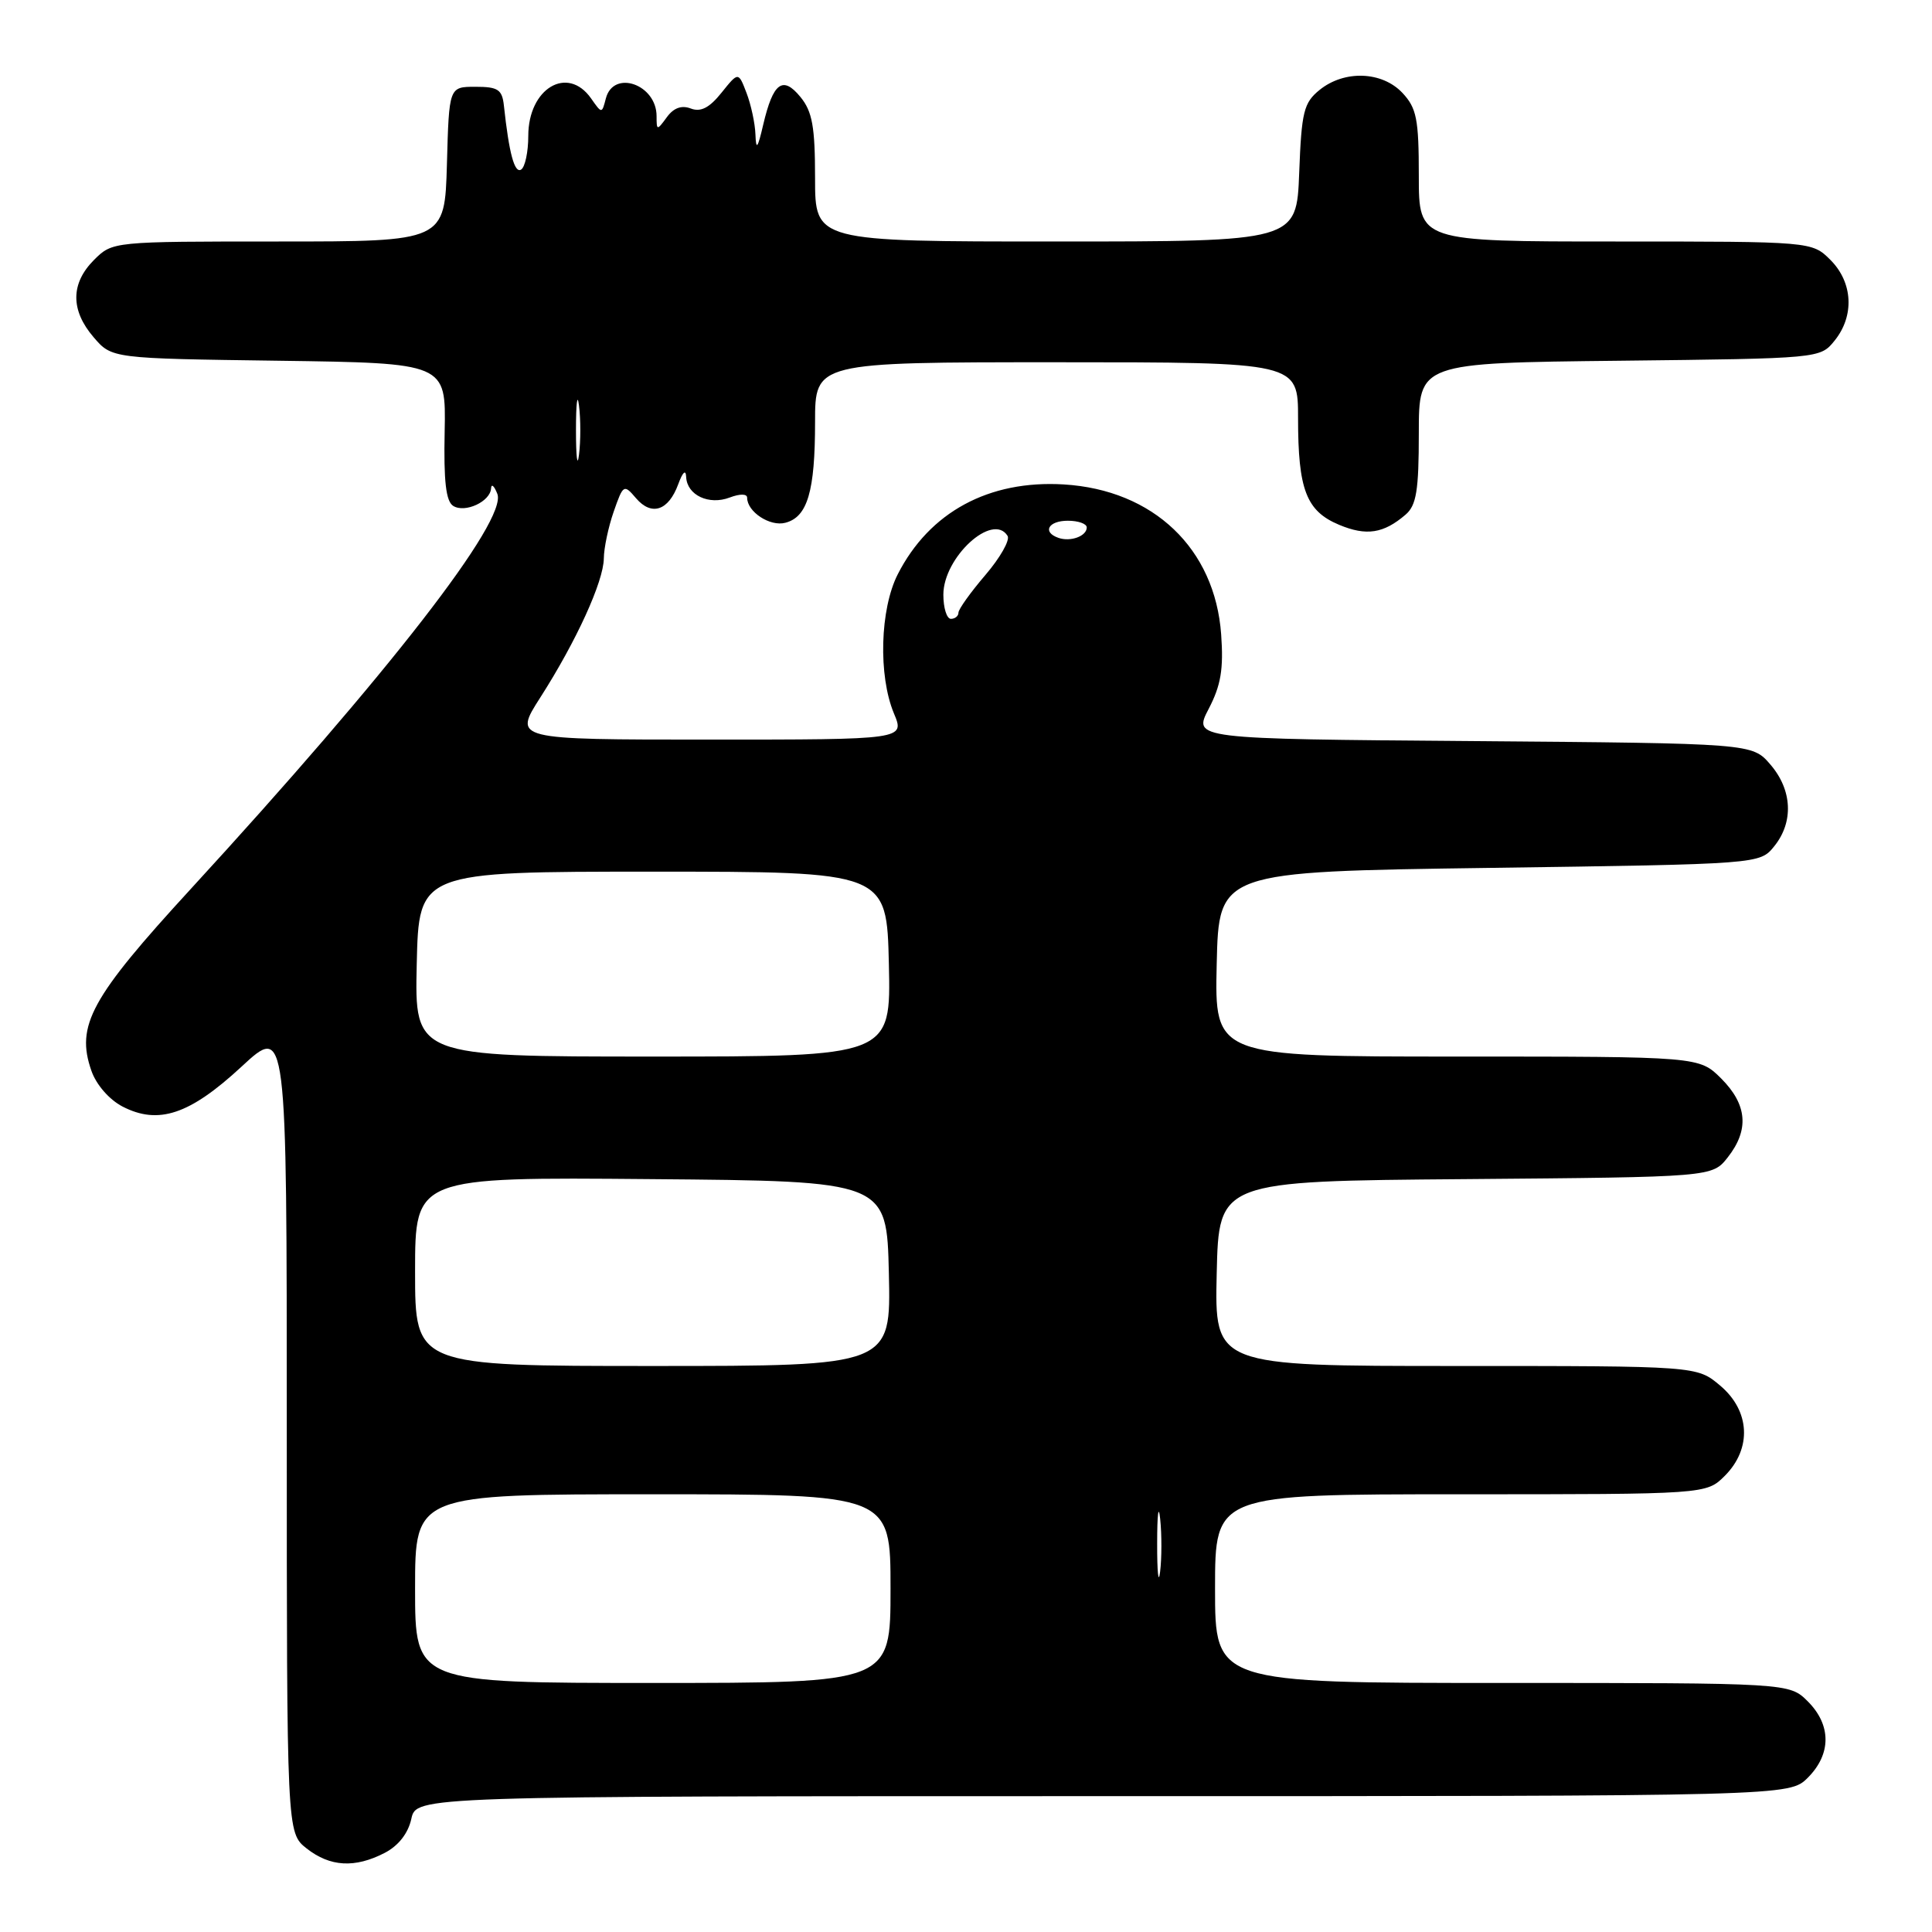 <?xml version="1.0" encoding="UTF-8" standalone="no"?>
<!DOCTYPE svg PUBLIC "-//W3C//DTD SVG 1.1//EN" "http://www.w3.org/Graphics/SVG/1.1/DTD/svg11.dtd" >
<svg xmlns="http://www.w3.org/2000/svg" xmlns:xlink="http://www.w3.org/1999/xlink" version="1.1" viewBox="0 0 256 256">
 <g >
 <path fill="currentColor"
d=" M 50.97 245.52 C 52.79 244.58 54.08 242.93 54.50 241.02 C 55.16 238.00 55.16 238.00 146.12 238.00 C 237.09 238.00 237.09 238.00 239.55 235.55 C 242.67 232.42 242.67 228.58 239.55 225.45 C 237.09 223.00 237.09 223.00 199.05 223.00 C 161.00 223.00 161.00 223.00 161.00 210.50 C 161.00 198.00 161.00 198.00 193.55 198.00 C 226.09 198.00 226.09 198.00 228.55 195.55 C 232.16 191.93 231.90 186.93 227.92 183.59 C 224.85 181.00 224.85 181.00 192.89 181.00 C 160.94 181.00 160.94 181.00 161.22 168.75 C 161.50 156.50 161.50 156.50 194.19 156.24 C 226.88 155.97 226.88 155.97 228.94 153.35 C 231.80 149.71 231.52 146.37 228.08 142.92 C 225.15 140.00 225.15 140.00 193.05 140.00 C 160.94 140.00 160.94 140.00 161.22 127.75 C 161.50 115.50 161.50 115.50 197.34 115.00 C 233.18 114.50 233.18 114.50 235.09 112.14 C 237.69 108.93 237.49 104.68 234.59 101.31 C 232.18 98.50 232.18 98.50 195.13 98.20 C 158.08 97.91 158.08 97.91 160.16 93.92 C 161.78 90.81 162.14 88.65 161.81 84.06 C 160.99 72.68 152.83 64.91 140.96 64.19 C 131.04 63.59 123.16 67.85 118.96 76.09 C 116.60 80.71 116.36 89.52 118.45 94.53 C 119.90 98.00 119.90 98.00 93.96 98.00 C 68.02 98.00 68.02 98.00 71.60 92.41 C 76.38 84.94 79.97 77.06 80.01 74.00 C 80.02 72.62 80.61 69.83 81.32 67.79 C 82.58 64.18 82.67 64.13 84.28 66.02 C 86.34 68.42 88.58 67.68 89.87 64.16 C 90.47 62.53 90.87 62.16 90.92 63.20 C 91.03 65.61 93.93 66.98 96.70 65.92 C 98.05 65.41 99.00 65.42 99.00 65.95 C 99.00 67.82 102.03 69.81 104.06 69.27 C 107.00 68.51 108.00 65.11 108.00 55.93 C 108.00 48.00 108.00 48.00 140.00 48.00 C 172.00 48.00 172.00 48.00 172.00 55.43 C 172.00 64.89 173.09 67.72 177.44 69.54 C 181.05 71.05 183.33 70.70 186.25 68.19 C 187.68 66.96 188.00 65.01 188.00 57.39 C 188.00 48.09 188.00 48.09 214.59 47.80 C 241.16 47.50 241.18 47.50 243.09 45.14 C 245.75 41.85 245.52 37.43 242.55 34.45 C 240.09 32.00 240.09 32.00 214.05 32.00 C 188.00 32.00 188.00 32.00 188.00 23.31 C 188.00 15.77 187.71 14.32 185.83 12.31 C 183.13 9.44 178.14 9.26 174.86 11.91 C 172.75 13.62 172.46 14.79 172.15 22.91 C 171.80 32.00 171.80 32.00 139.90 32.00 C 108.00 32.00 108.00 32.00 108.00 23.61 C 108.00 16.81 107.64 14.78 106.07 12.86 C 103.72 9.98 102.44 10.93 101.13 16.52 C 100.39 19.70 100.18 19.96 100.10 17.82 C 100.05 16.34 99.51 13.86 98.92 12.32 C 97.84 9.50 97.84 9.50 95.60 12.29 C 94.00 14.29 92.85 14.88 91.54 14.38 C 90.32 13.91 89.26 14.29 88.36 15.53 C 87.05 17.32 87.00 17.31 87.00 15.39 C 87.00 11.17 81.29 9.18 80.28 13.04 C 79.75 15.08 79.75 15.08 78.32 13.04 C 75.20 8.60 70.00 11.71 70.00 18.01 C 70.00 20.14 69.57 22.15 69.05 22.47 C 68.18 23.01 67.45 20.32 66.77 14.00 C 66.54 11.86 65.99 11.50 63.00 11.50 C 59.50 11.50 59.50 11.50 59.22 21.75 C 58.93 32.00 58.93 32.00 36.92 32.00 C 14.91 32.00 14.91 32.00 12.45 34.45 C 9.35 37.56 9.33 41.11 12.41 44.69 C 14.82 47.50 14.82 47.50 36.96 47.80 C 59.10 48.11 59.10 48.11 58.92 57.16 C 58.78 63.78 59.09 66.44 60.06 67.04 C 61.63 68.01 64.97 66.46 65.07 64.71 C 65.11 64.05 65.48 64.37 65.90 65.44 C 67.26 68.93 51.54 89.19 25.27 117.80 C 12.02 132.23 10.02 135.89 12.11 141.88 C 12.75 143.73 14.48 145.71 16.23 146.62 C 20.99 149.08 25.14 147.69 31.99 141.35 C 38.00 135.78 38.00 135.78 38.00 189.32 C 38.00 242.85 38.00 242.85 40.63 244.93 C 43.74 247.37 47.02 247.56 50.97 245.52 Z  M 55.00 210.50 C 55.00 198.00 55.00 198.00 86.50 198.00 C 118.00 198.00 118.00 198.00 118.00 210.50 C 118.00 223.00 118.00 223.00 86.50 223.00 C 55.00 223.00 55.00 223.00 55.00 210.50 Z  M 153.33 204.50 C 153.33 200.65 153.51 199.20 153.73 201.27 C 153.95 203.35 153.94 206.50 153.72 208.27 C 153.50 210.05 153.32 208.35 153.33 204.50 Z  M 55.00 168.49 C 55.00 155.97 55.00 155.97 86.25 156.24 C 117.50 156.50 117.50 156.50 117.78 168.75 C 118.06 181.00 118.06 181.00 86.53 181.00 C 55.00 181.00 55.00 181.00 55.00 168.49 Z  M 55.22 127.75 C 55.50 115.50 55.50 115.50 86.50 115.50 C 117.50 115.50 117.50 115.50 117.78 127.75 C 118.06 140.00 118.06 140.00 86.50 140.00 C 54.94 140.00 54.94 140.00 55.22 127.75 Z  M 125.00 78.80 C 125.00 73.84 131.55 67.84 133.51 71.01 C 133.85 71.57 132.53 73.90 130.57 76.19 C 128.61 78.48 127.00 80.73 127.00 81.18 C 127.00 81.63 126.55 82.00 126.00 82.00 C 125.45 82.00 125.00 80.56 125.00 78.80 Z  M 140.25 71.27 C 138.07 70.51 138.90 69.00 141.50 69.00 C 142.88 69.00 144.00 69.40 144.00 69.89 C 144.00 71.04 141.86 71.83 140.25 71.27 Z  M 76.32 57.00 C 76.32 53.42 76.50 51.96 76.72 53.75 C 76.95 55.54 76.95 58.46 76.72 60.25 C 76.50 62.04 76.32 60.58 76.32 57.00 Z "/>
</g>
</svg>